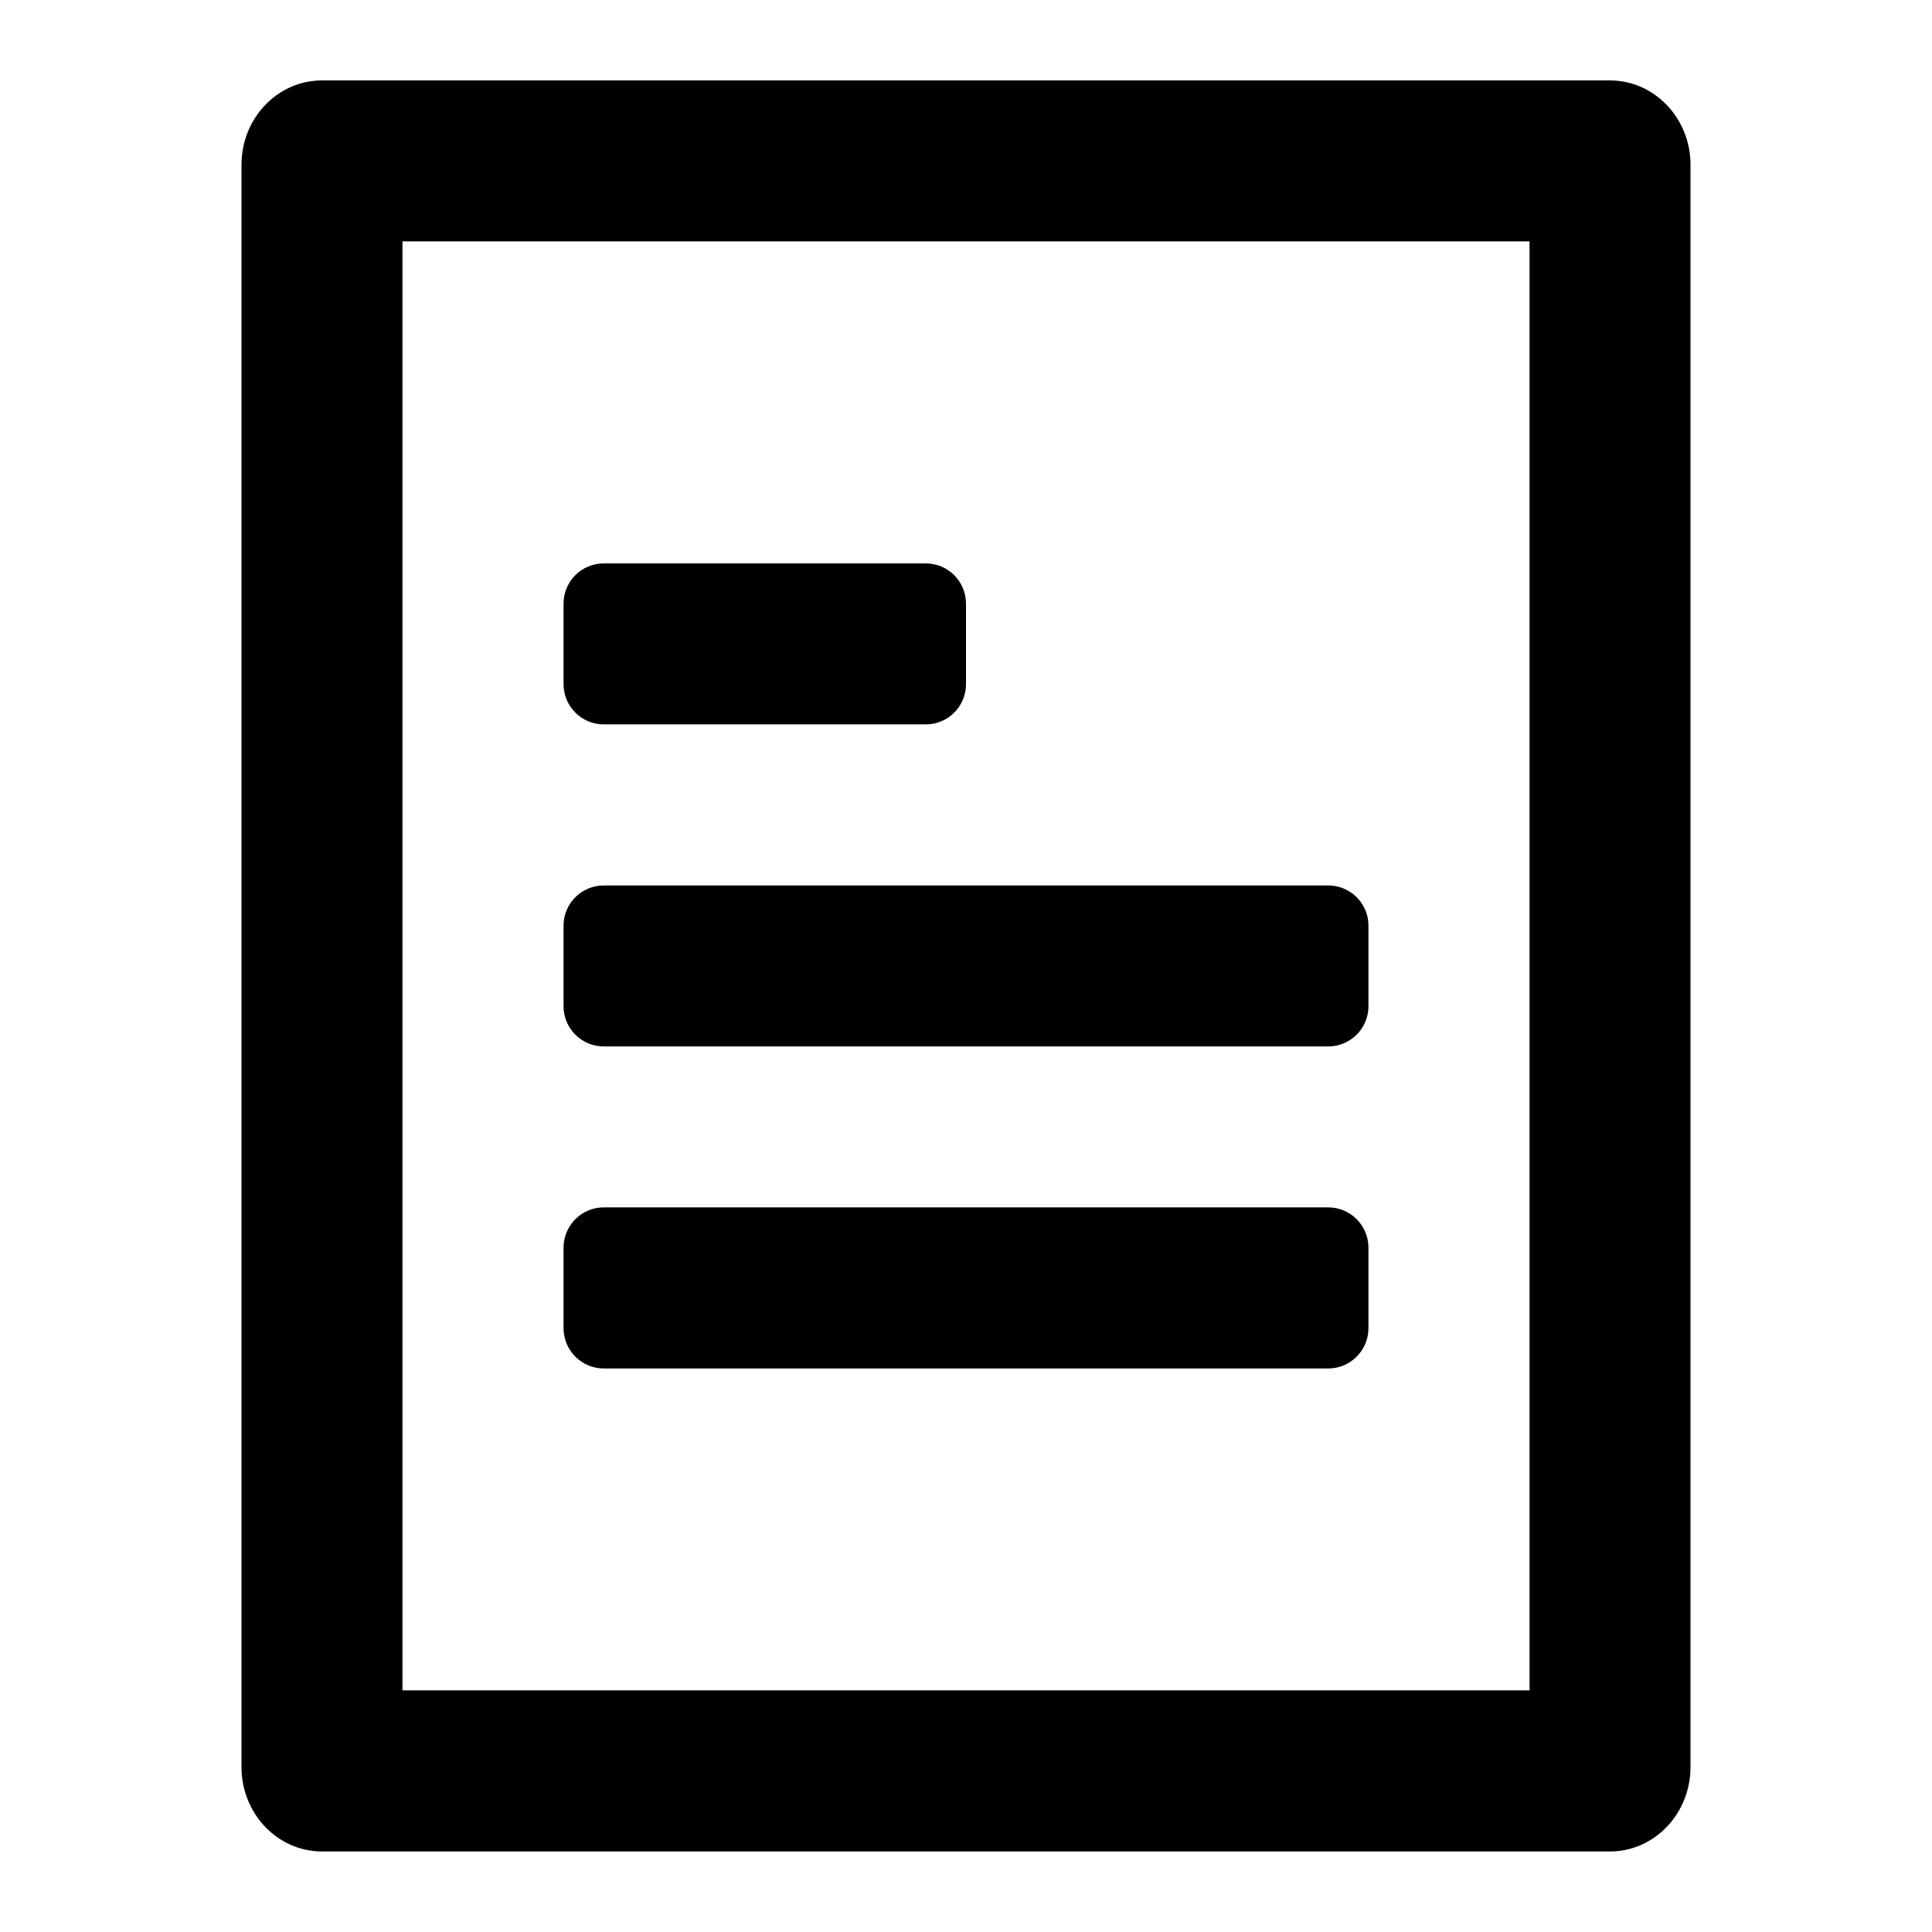 <svg width="16" height="16" viewBox="0 0 16 16" xmlns="http://www.w3.org/2000/svg">
    <path
        d="M3.333 1.999V13.999H12.667V1.999H3.333ZM2.667 0.666H13.333C13.701 0.666 14 0.979 14 1.364V14.634C14 15.02 13.701 15.333 13.333 15.333H2.667C2.298 15.333 2 15.02 2 14.634V1.364C2 0.979 2.298 0.666 2.667 0.666ZM5 4.666H7.667C7.851 4.666 8 4.815 8 4.999V5.666C8 5.85 7.851 5.999 7.667 5.999H5C4.816 5.999 4.667 5.85 4.667 5.666V4.999C4.667 4.815 4.816 4.666 5 4.666ZM5 7.333H11C11.184 7.333 11.333 7.482 11.333 7.666V8.333C11.333 8.517 11.184 8.666 11 8.666H5C4.816 8.666 4.667 8.517 4.667 8.333V7.666C4.667 7.482 4.816 7.333 5 7.333ZM5 9.999H11C11.184 9.999 11.333 10.149 11.333 10.333V10.999C11.333 11.183 11.184 11.333 11 11.333H5C4.816 11.333 4.667 11.183 4.667 10.999V10.333C4.667 10.149 4.816 9.999 5 9.999Z"/>
</svg>
